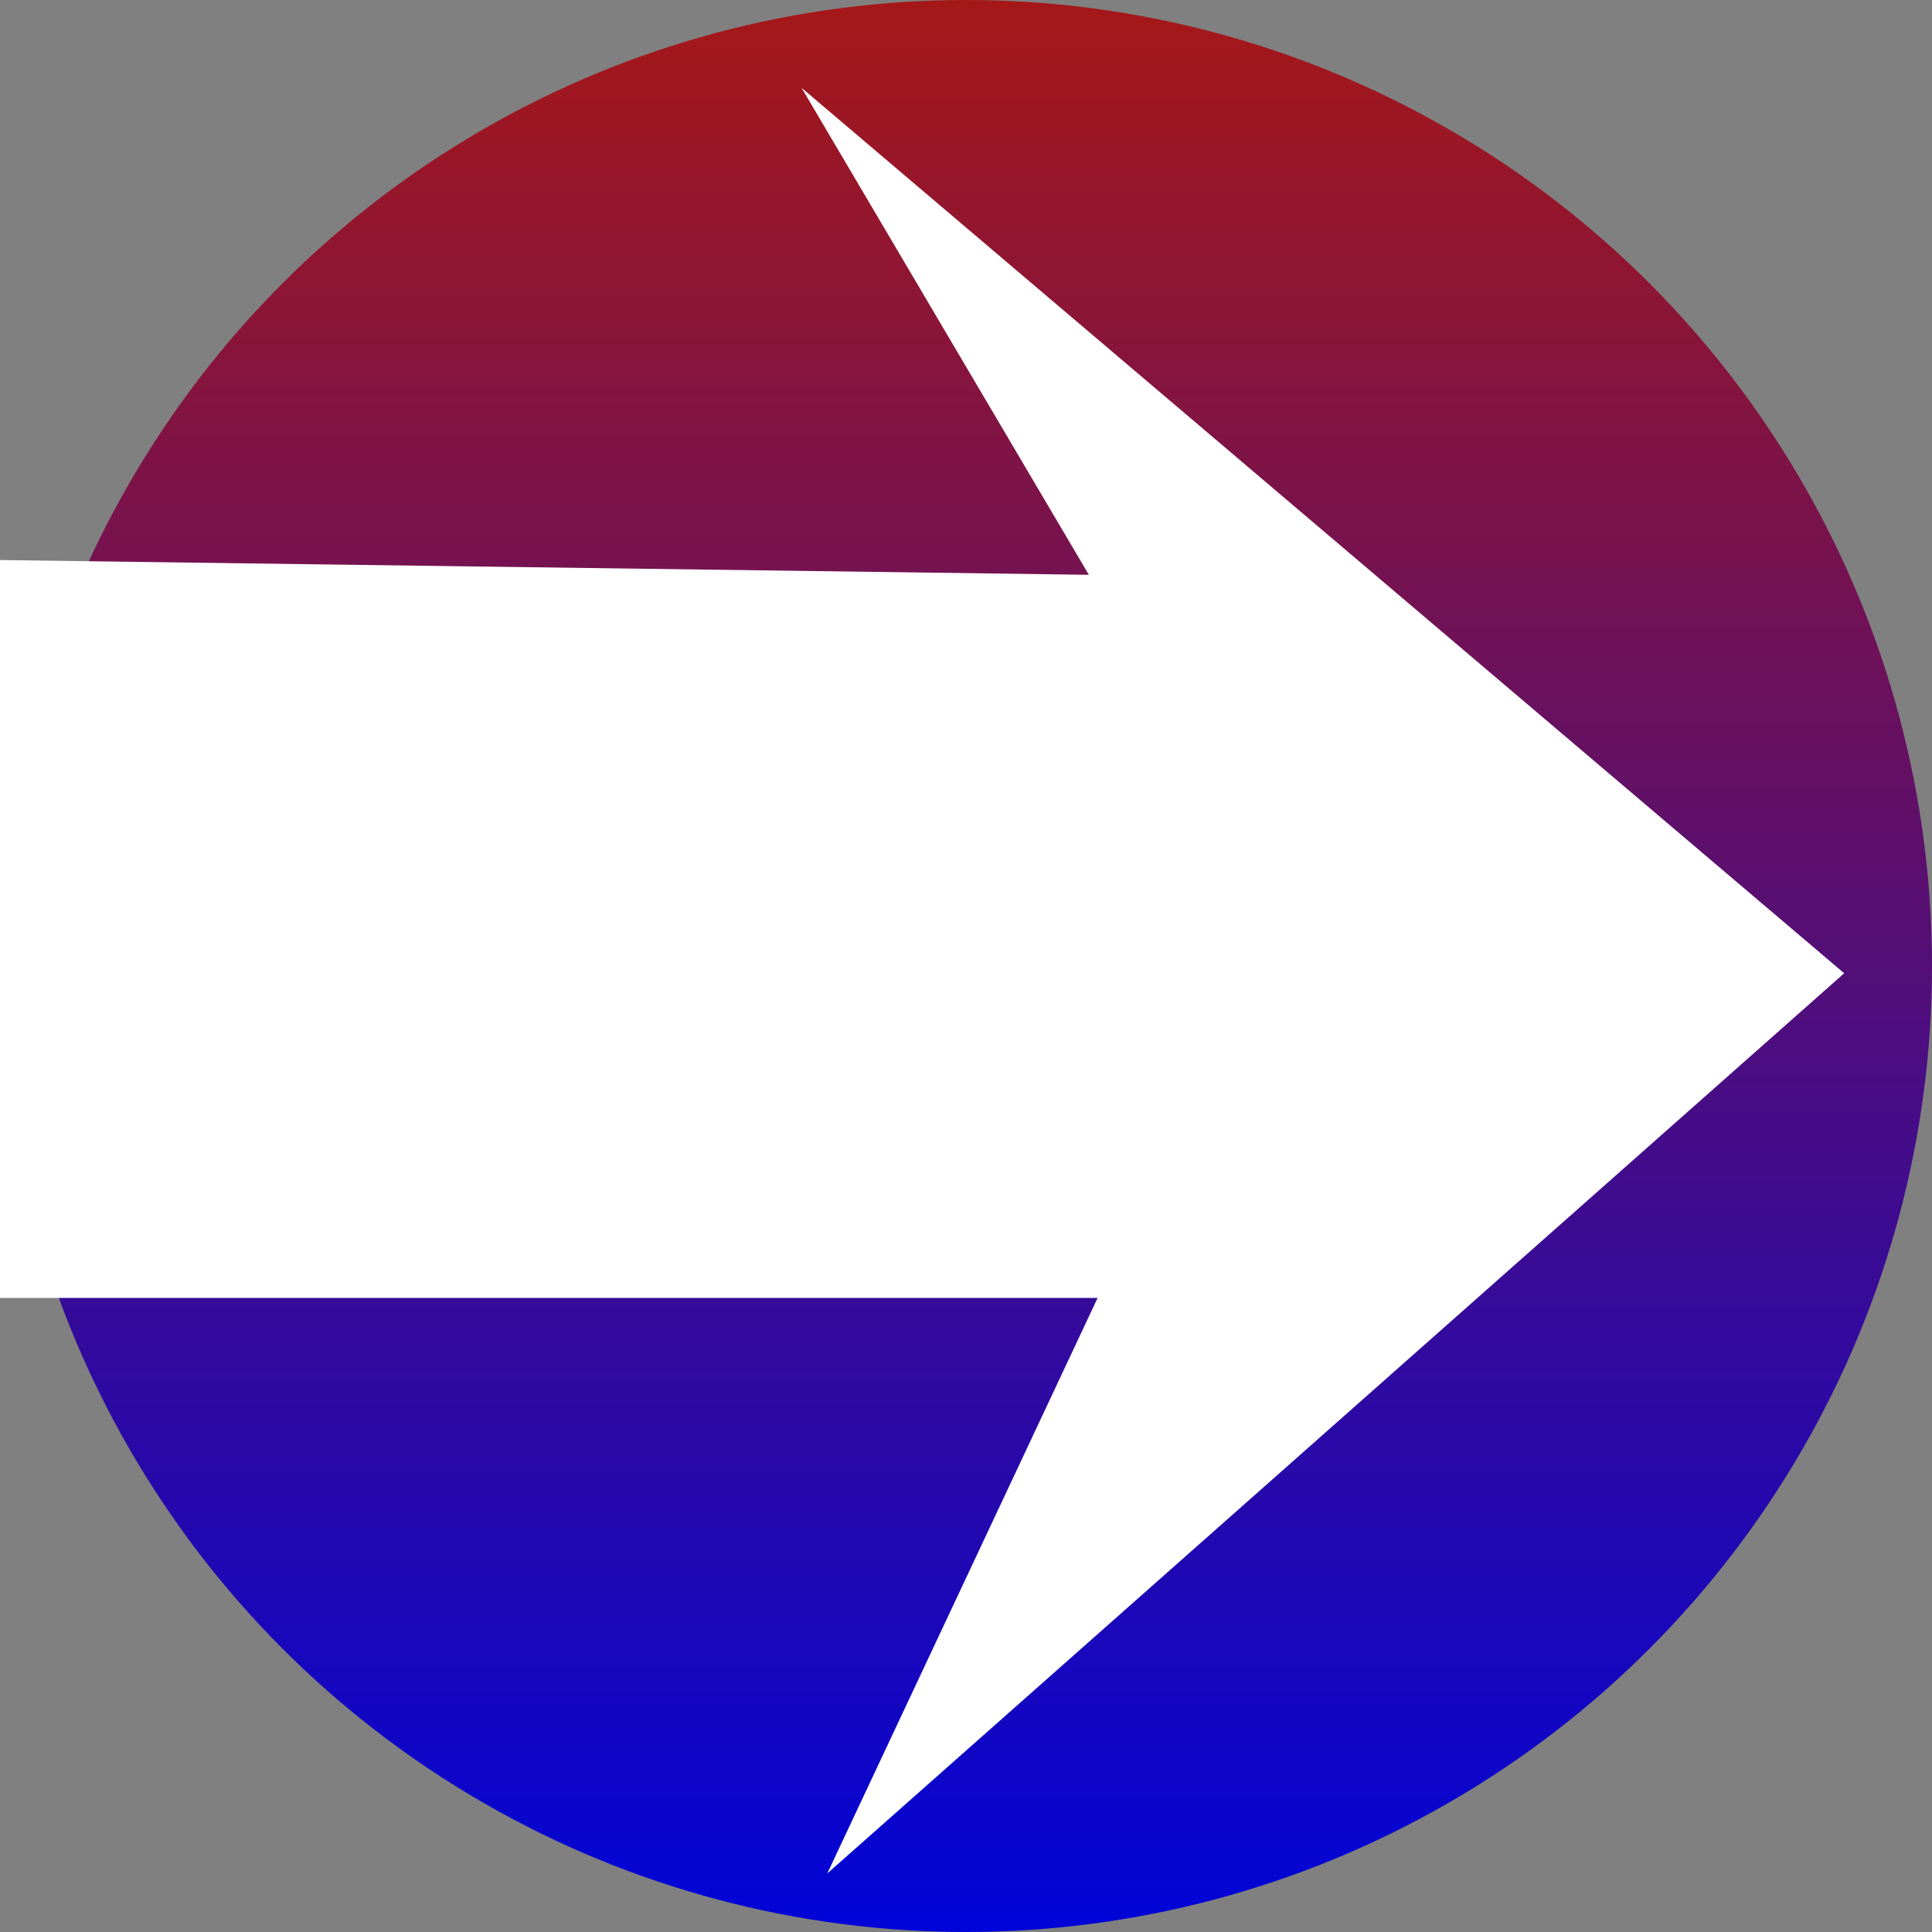 <svg width="66" height="66" viewBox="0 0 66 66" fill="none" xmlns="http://www.w3.org/2000/svg">
<rect x="0" y="0" width="66" height="66" fill="#808080" stroke="none"/>
<circle cx="33" cy="33" r="33" fill="url(#paint0_linear_21_3)"/>
<path d="M0 44.339V19.132L37.196 19.636L27.382 3L63 33.248L28.261 64L37.496 44.339H0Z" fill="white"/>
<defs>
<linearGradient id="paint0_linear_21_3" x1="33" y1="0" x2="33" y2="66" gradientUnits="userSpaceOnUse">
<stop stop-color="#A61818"/>
<stop offset="1" stop-color="#0004D8"/>
</linearGradient>
</defs>
</svg>
